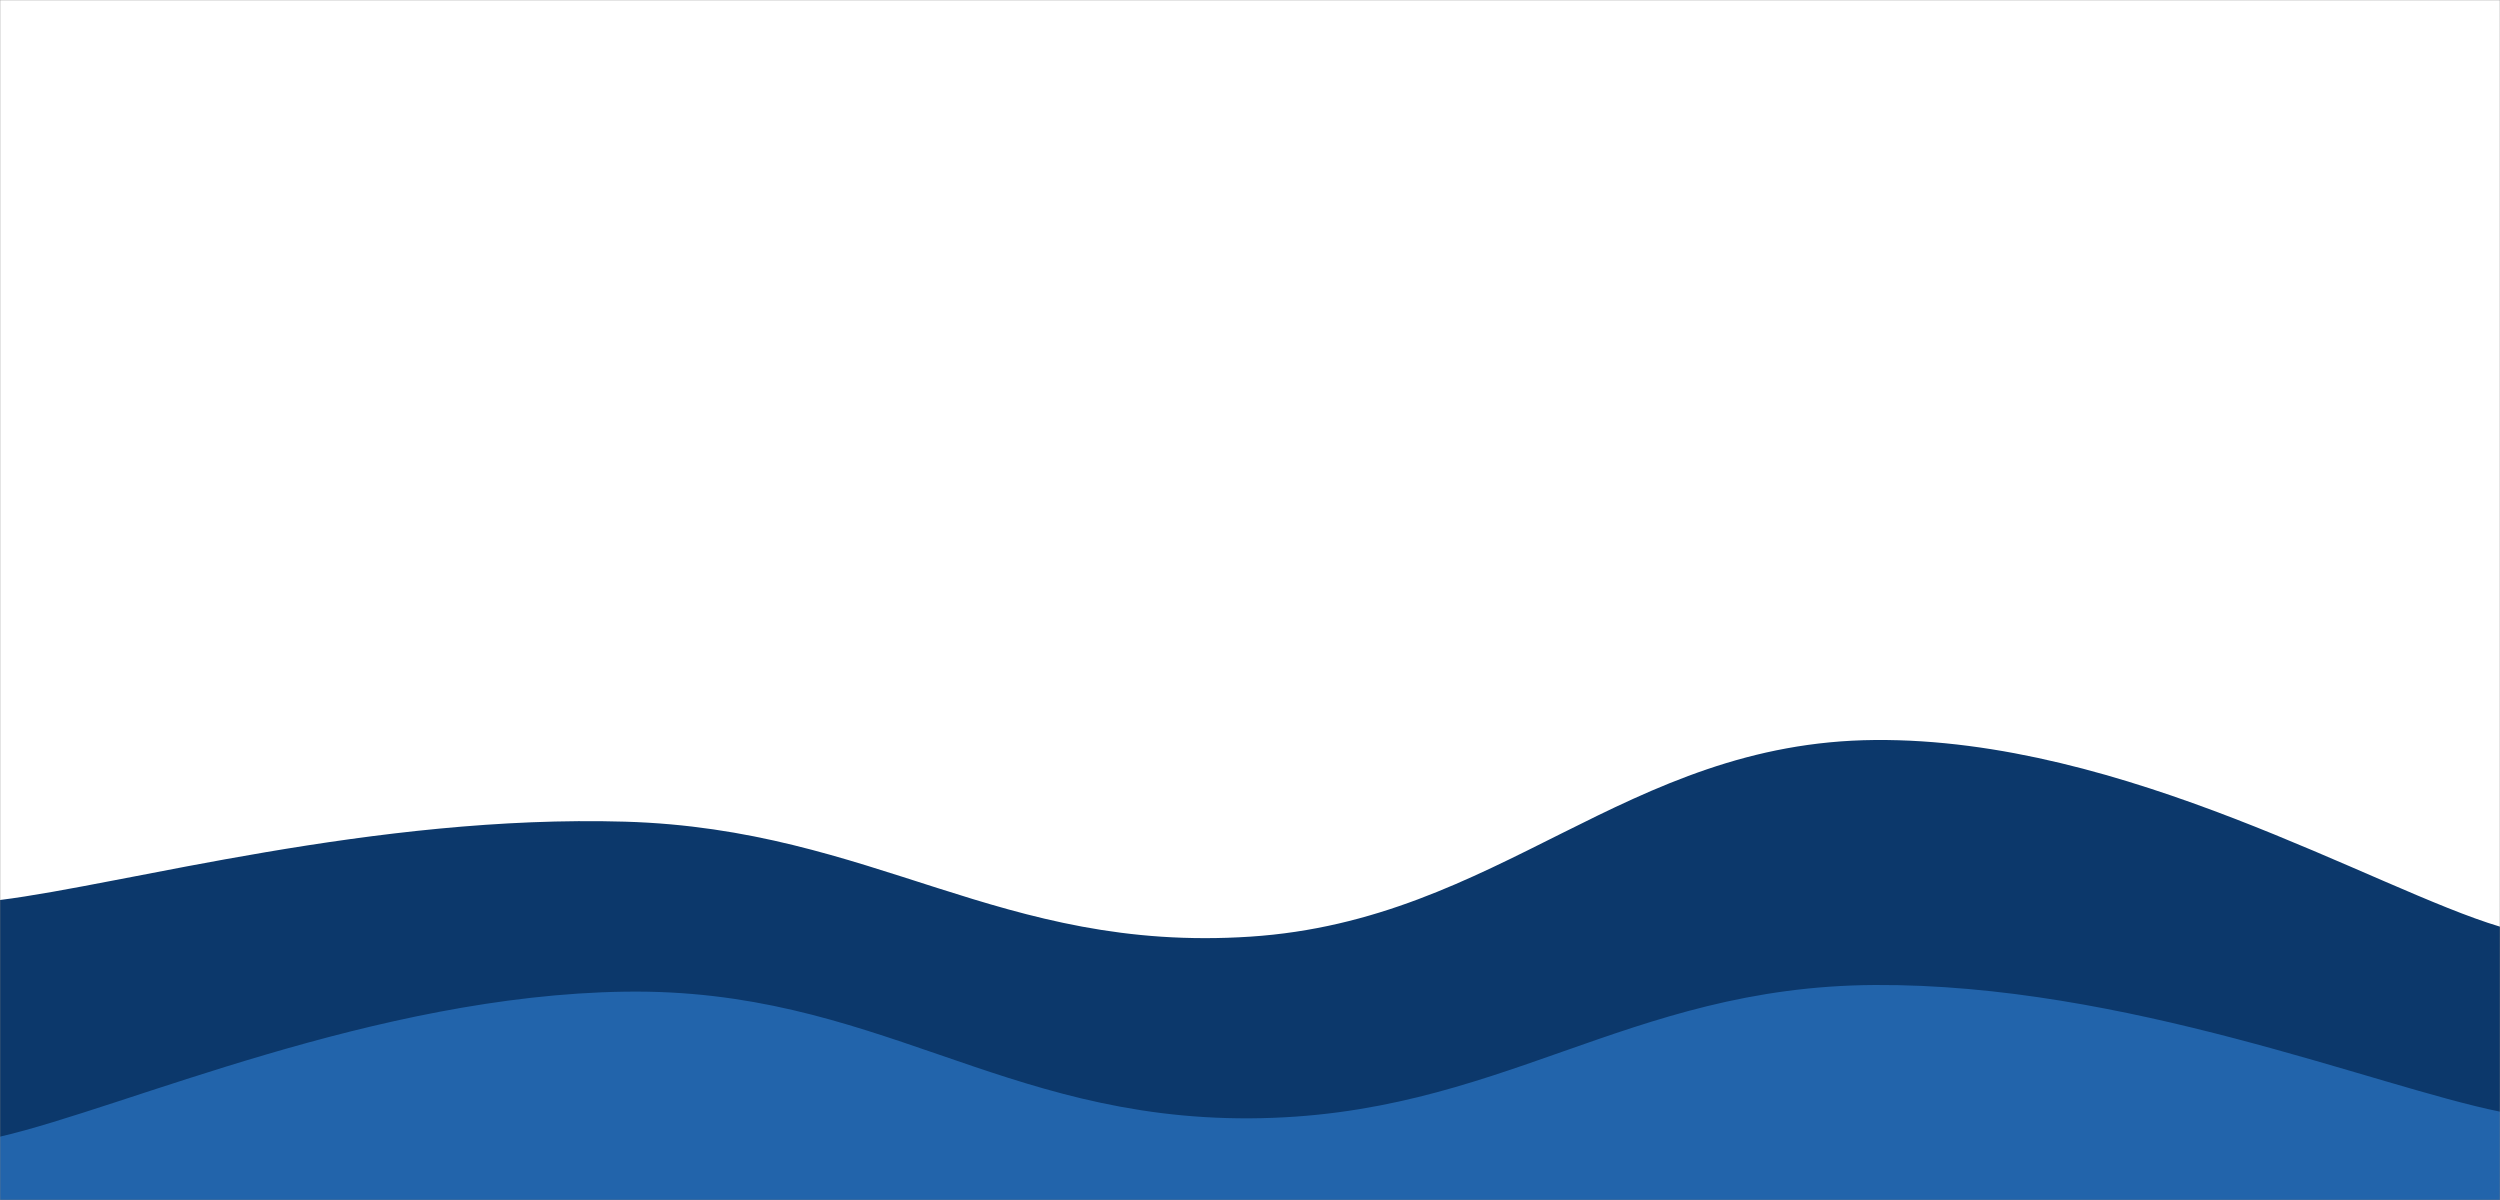 <svg xmlns="http://www.w3.org/2000/svg" version="1.1" xmlns:xlink="http://www.w3.org/1999/xlink" xmlns:svgjs="http://svgjs.dev/svgjs" width="1500" height="720" preserveAspectRatio="none" viewBox="0 0 1500 720"><rect x="0" y="0" width="1500" height="720" fill="#808080" stroke="none"/><g mask="url(&quot;#SvgjsMask1177&quot;)" fill="none"><rect width="1500" height="720" x="0" y="0" fill="rgba(255, 255, 255, 1)"></rect><path d="M 0,31 C 100,46.8 300,103 500,110 C 700,117 800,69.8 1000,66 C 1200,62.2 1400,86 1500,91L1500 720L0 720z" fill="rgba(255, 255, 255, 1)"></path><path d="M 0,251 C 100,233.2 300,167 500,162 C 700,157 800,221.8 1000,226 C 1200,230.2 1400,191.6 1500,183L1500 720L0 720z" fill="rgba(255, 255, 255, 1)"></path><path d="M 0,430 C 23.2,401.8 69.6,291.2 116,289 C 162.4,286.8 185.6,409.8 232,419 C 278.4,428.2 301.6,346 348,335 C 394.4,324 417.6,366.6 464,364 C 510.4,361.4 533.6,319.8 580,322 C 626.4,324.2 649.6,370.8 696,375 C 742.4,379.2 765.6,343.4 812,343 C 858.4,342.6 881.6,383.8 928,373 C 974.4,362.2 997.6,282.6 1044,289 C 1090.4,295.4 1113.6,399 1160,405 C 1206.4,411 1229.6,317 1276,319 C 1322.4,321 1347.2,407.6 1392,415 C 1436.8,422.4 1478.4,367.8 1500,356L1500 720L0 720z" fill="rgba(255, 255, 255, 1)"></path><path d="M 0,540 C 75,530.6 225,488.6 375,493 C 525,497.4 600,571.8 750,562 C 900,552.2 975,445.2 1125,444 C 1275,442.8 1425,533.6 1500,556L1500 720L0 720z" fill="rgba(12, 56, 107, 1)"></path><path d="M 0,682 C 75,664.6 225,597.2 375,595 C 525,592.8 600,671.8 750,671 C 900,670.2 975,591.8 1125,591 C 1275,590.2 1425,651.8 1500,667L1500 720L0 720z" fill="#2264ab"></path></g><defs><mask id="SvgjsMask1177"><rect width="1500" height="720" fill="#ffffff"></rect></mask></defs></svg>